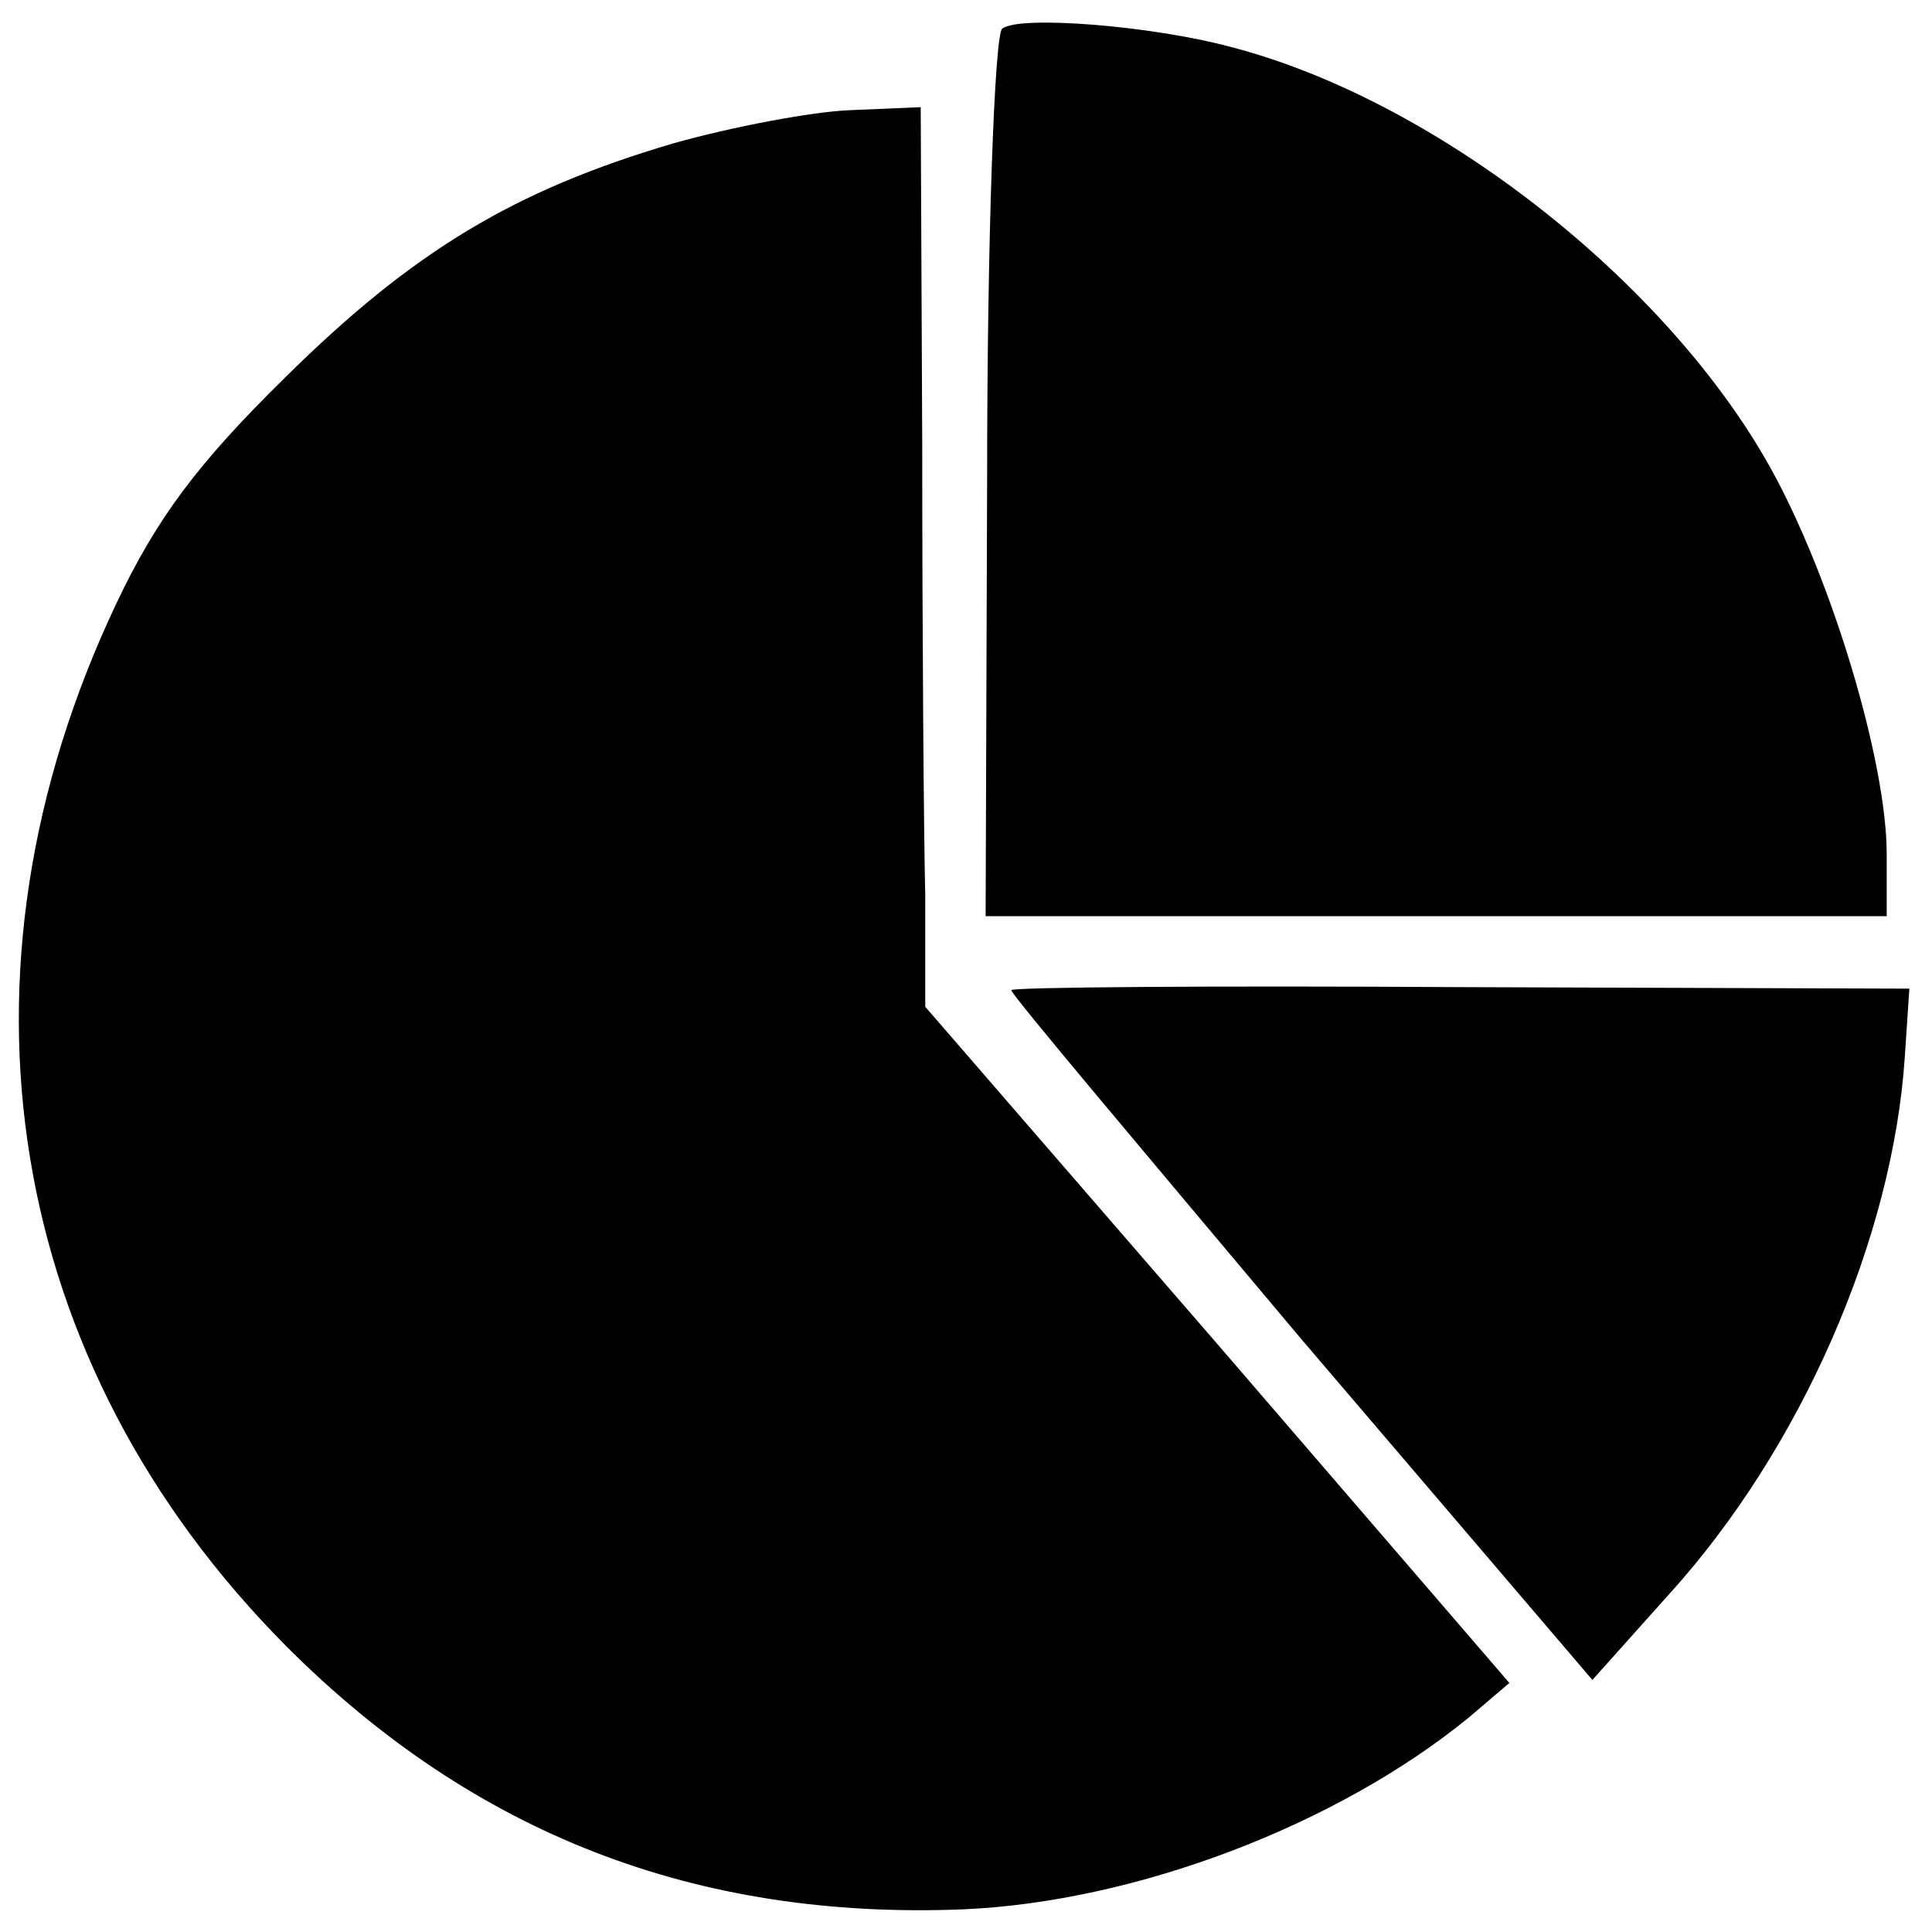 <?xml version="1.0" standalone="no"?>
<!DOCTYPE svg PUBLIC "-//W3C//DTD SVG 20010904//EN"
 "http://www.w3.org/TR/2001/REC-SVG-20010904/DTD/svg10.dtd">
<svg version="1.0" xmlns="http://www.w3.org/2000/svg"
 width="128pt" height="128pt" viewBox="0 0 128 128"
 preserveAspectRatio="xMidYMid meet">
<g transform="translate(0,128) scale(0.1,-0.1)"
fill="#000000" stroke="none">
<path d="M664 1261 c-5 -3 -10 -137 -10 -297 l-1 -291 298 0 299 0 0 41 c0 61
-36 182 -77 256 -69 124 -222 244 -358 279 -52 14 -140 21 -151 12z"/>
<path d="M446 1185 c-105 -31 -172 -71 -257 -155 -58 -57 -85 -93 -112 -150
-116 -245 -74 -503 113 -691 124 -124 271 -181 448 -174 115 5 248 56 335 127
l27 23 -193 224 -194 224 0 74 c-1 40 -2 174 -2 298 l-1 224 -47 -2 c-25 -1
-78 -11 -117 -22z"/>
<path d="M670 624 c0 -3 87 -106 192 -231 l193 -226 51 57 c87 96 148 235 156
356 l3 45 -297 1 c-164 1 -298 0 -298 -2z"/>
</g>
</svg>
